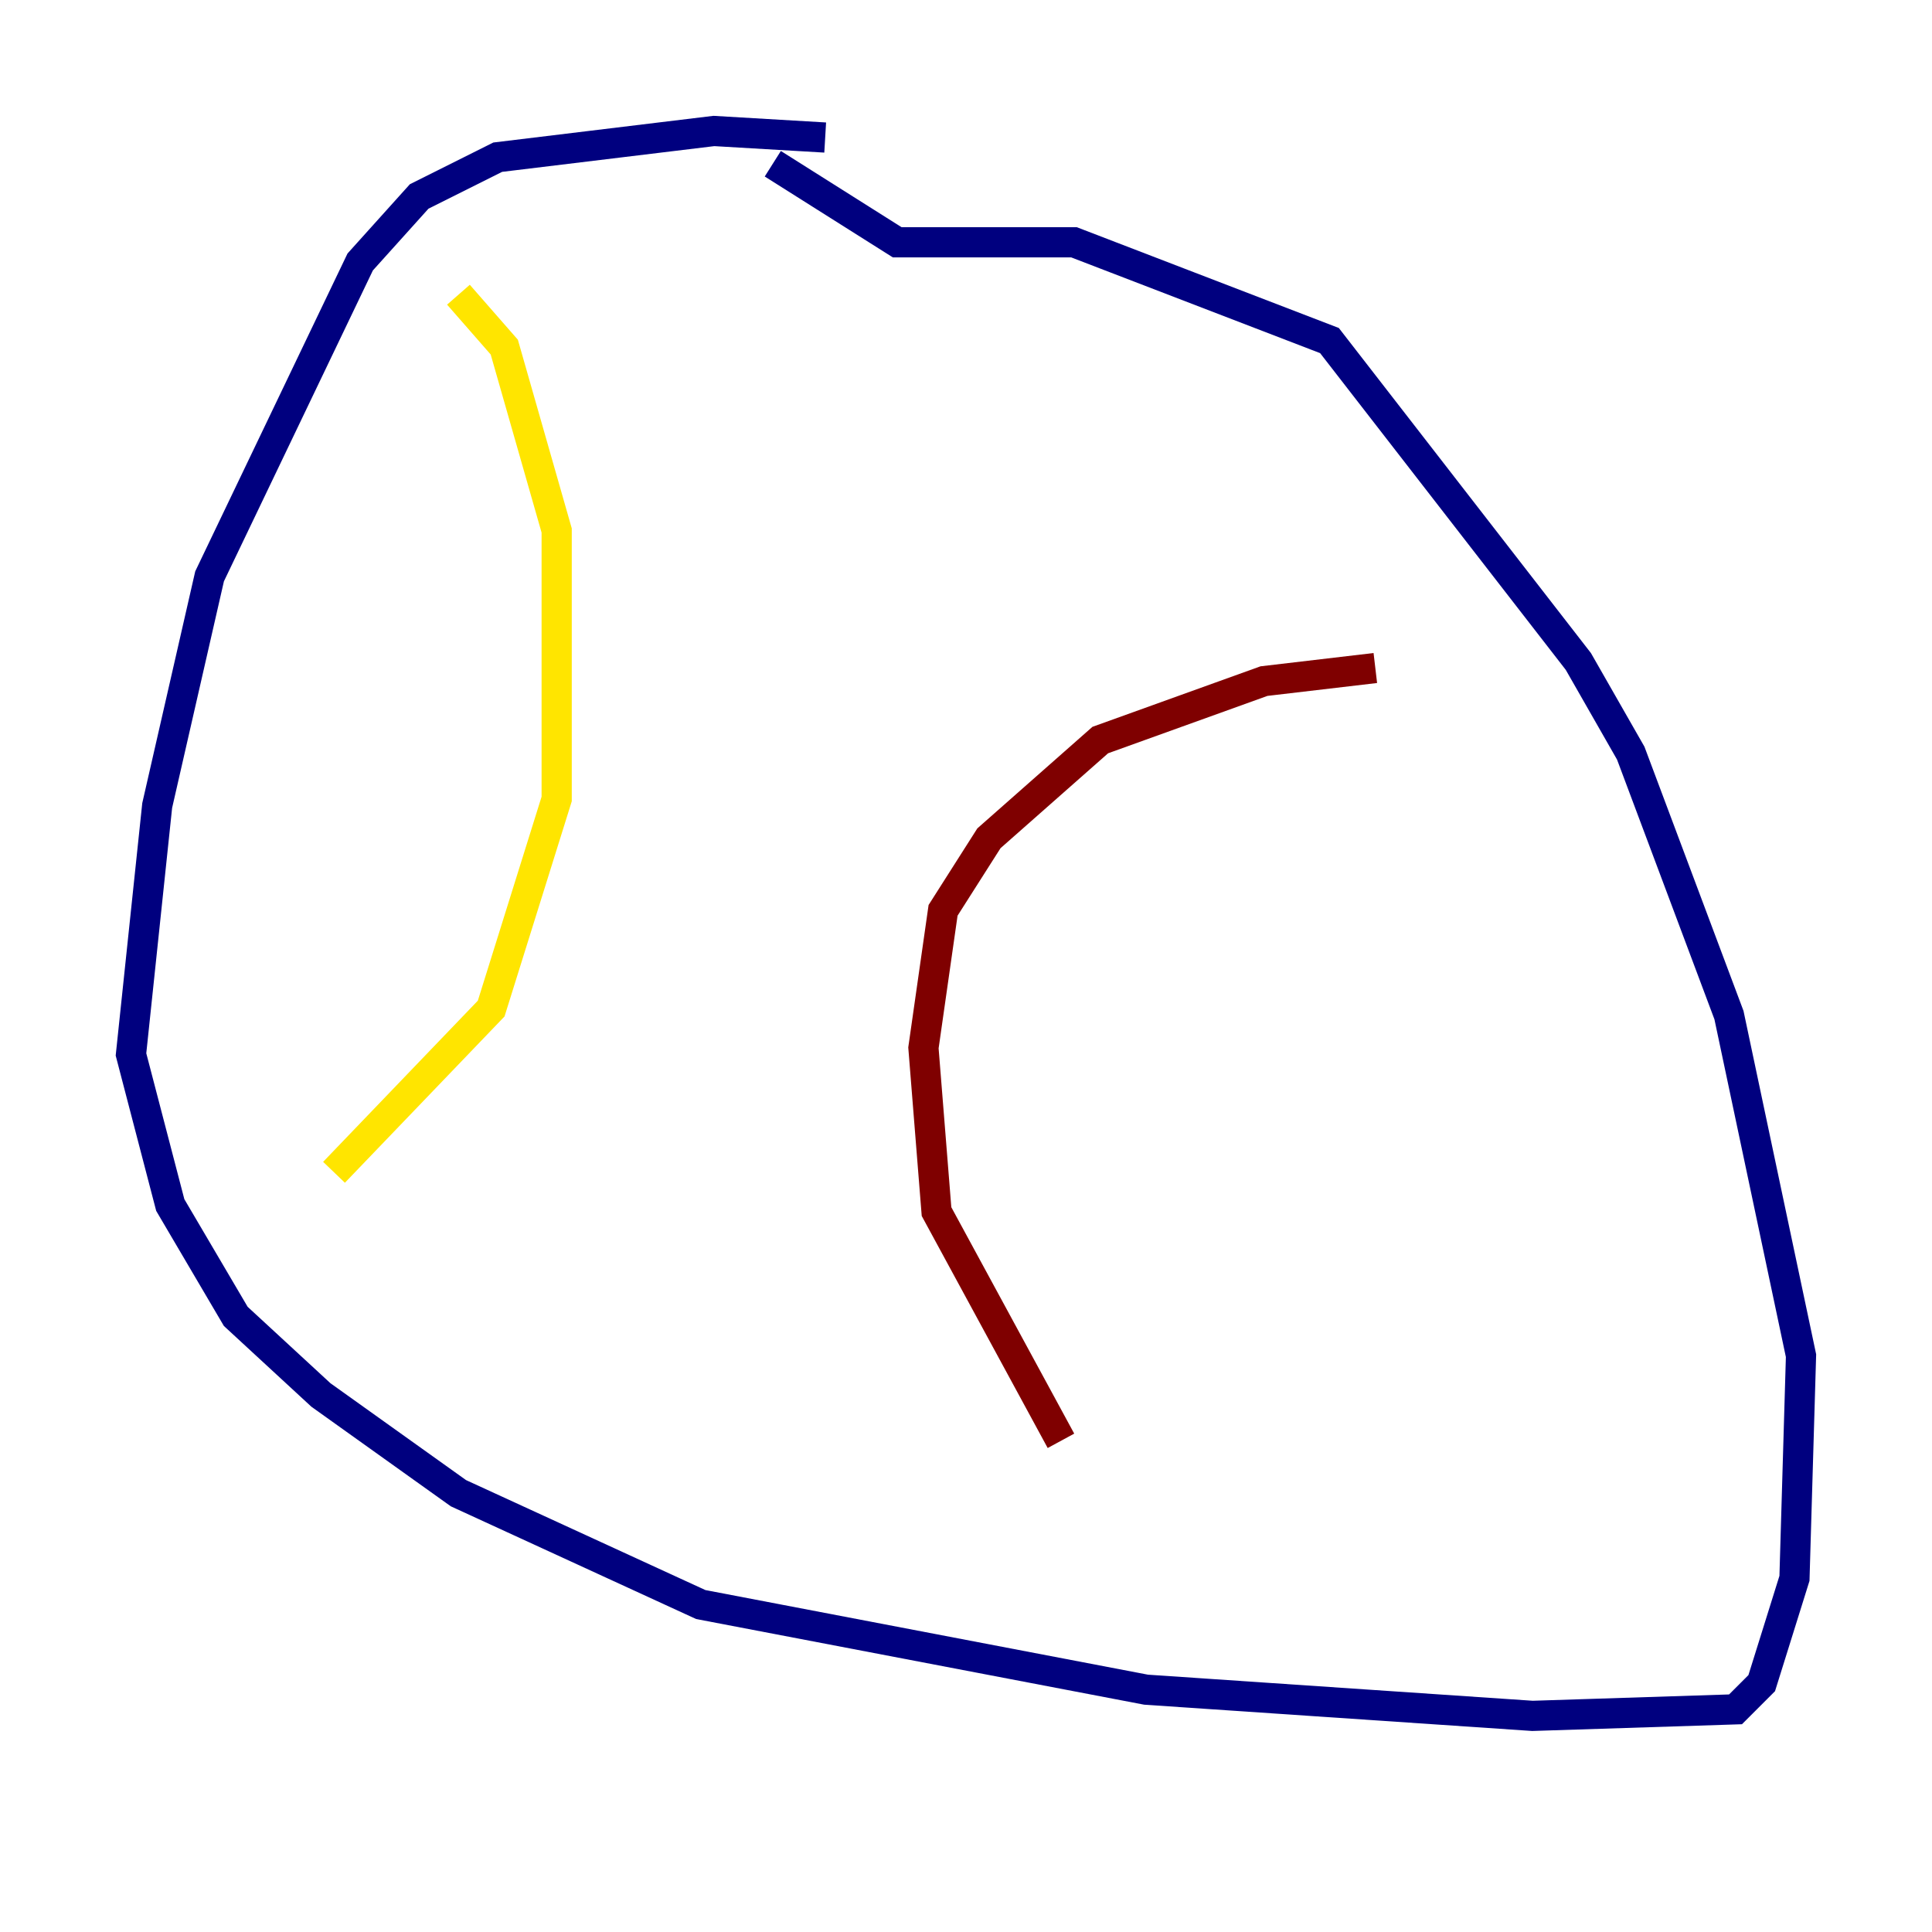 <?xml version="1.0" encoding="utf-8" ?>
<svg baseProfile="tiny" height="128" version="1.2" viewBox="0,0,128,128" width="128" xmlns="http://www.w3.org/2000/svg" xmlns:ev="http://www.w3.org/2001/xml-events" xmlns:xlink="http://www.w3.org/1999/xlink"><defs /><polyline fill="none" points="54.671,9.112 47.295,8.678 32.976,10.414 27.77,13.017 23.864,17.356 13.885,38.183 10.414,53.37 8.678,69.858 11.281,79.837 15.62,87.214 21.261,92.42 30.373,98.929 46.427,106.305 75.932,111.946 101.532,113.681 114.983,113.248 116.719,111.512 118.888,104.57 119.322,89.817 114.549,67.254 108.041,49.898 104.57,43.824 88.081,22.563 71.159,16.054 59.444,16.054 51.2,10.848" stroke="#00007f" stroke-width="2" /><polyline fill="none" points="39.485,24.732 39.485,24.732" stroke="#00d4ff" stroke-width="2" /><polyline fill="none" points="30.373,19.525 33.41,22.997 36.881,35.146 36.881,52.936 32.542,66.82 22.129,77.668" stroke="#ffe500" stroke-width="2" /><polyline fill="none" points="91.119,44.258 83.742,45.125 72.895,49.031 65.519,55.539 62.481,60.312 61.18,69.424 62.047,80.271 70.291,95.458" stroke="#7f0000" stroke-width="2" /></svg>